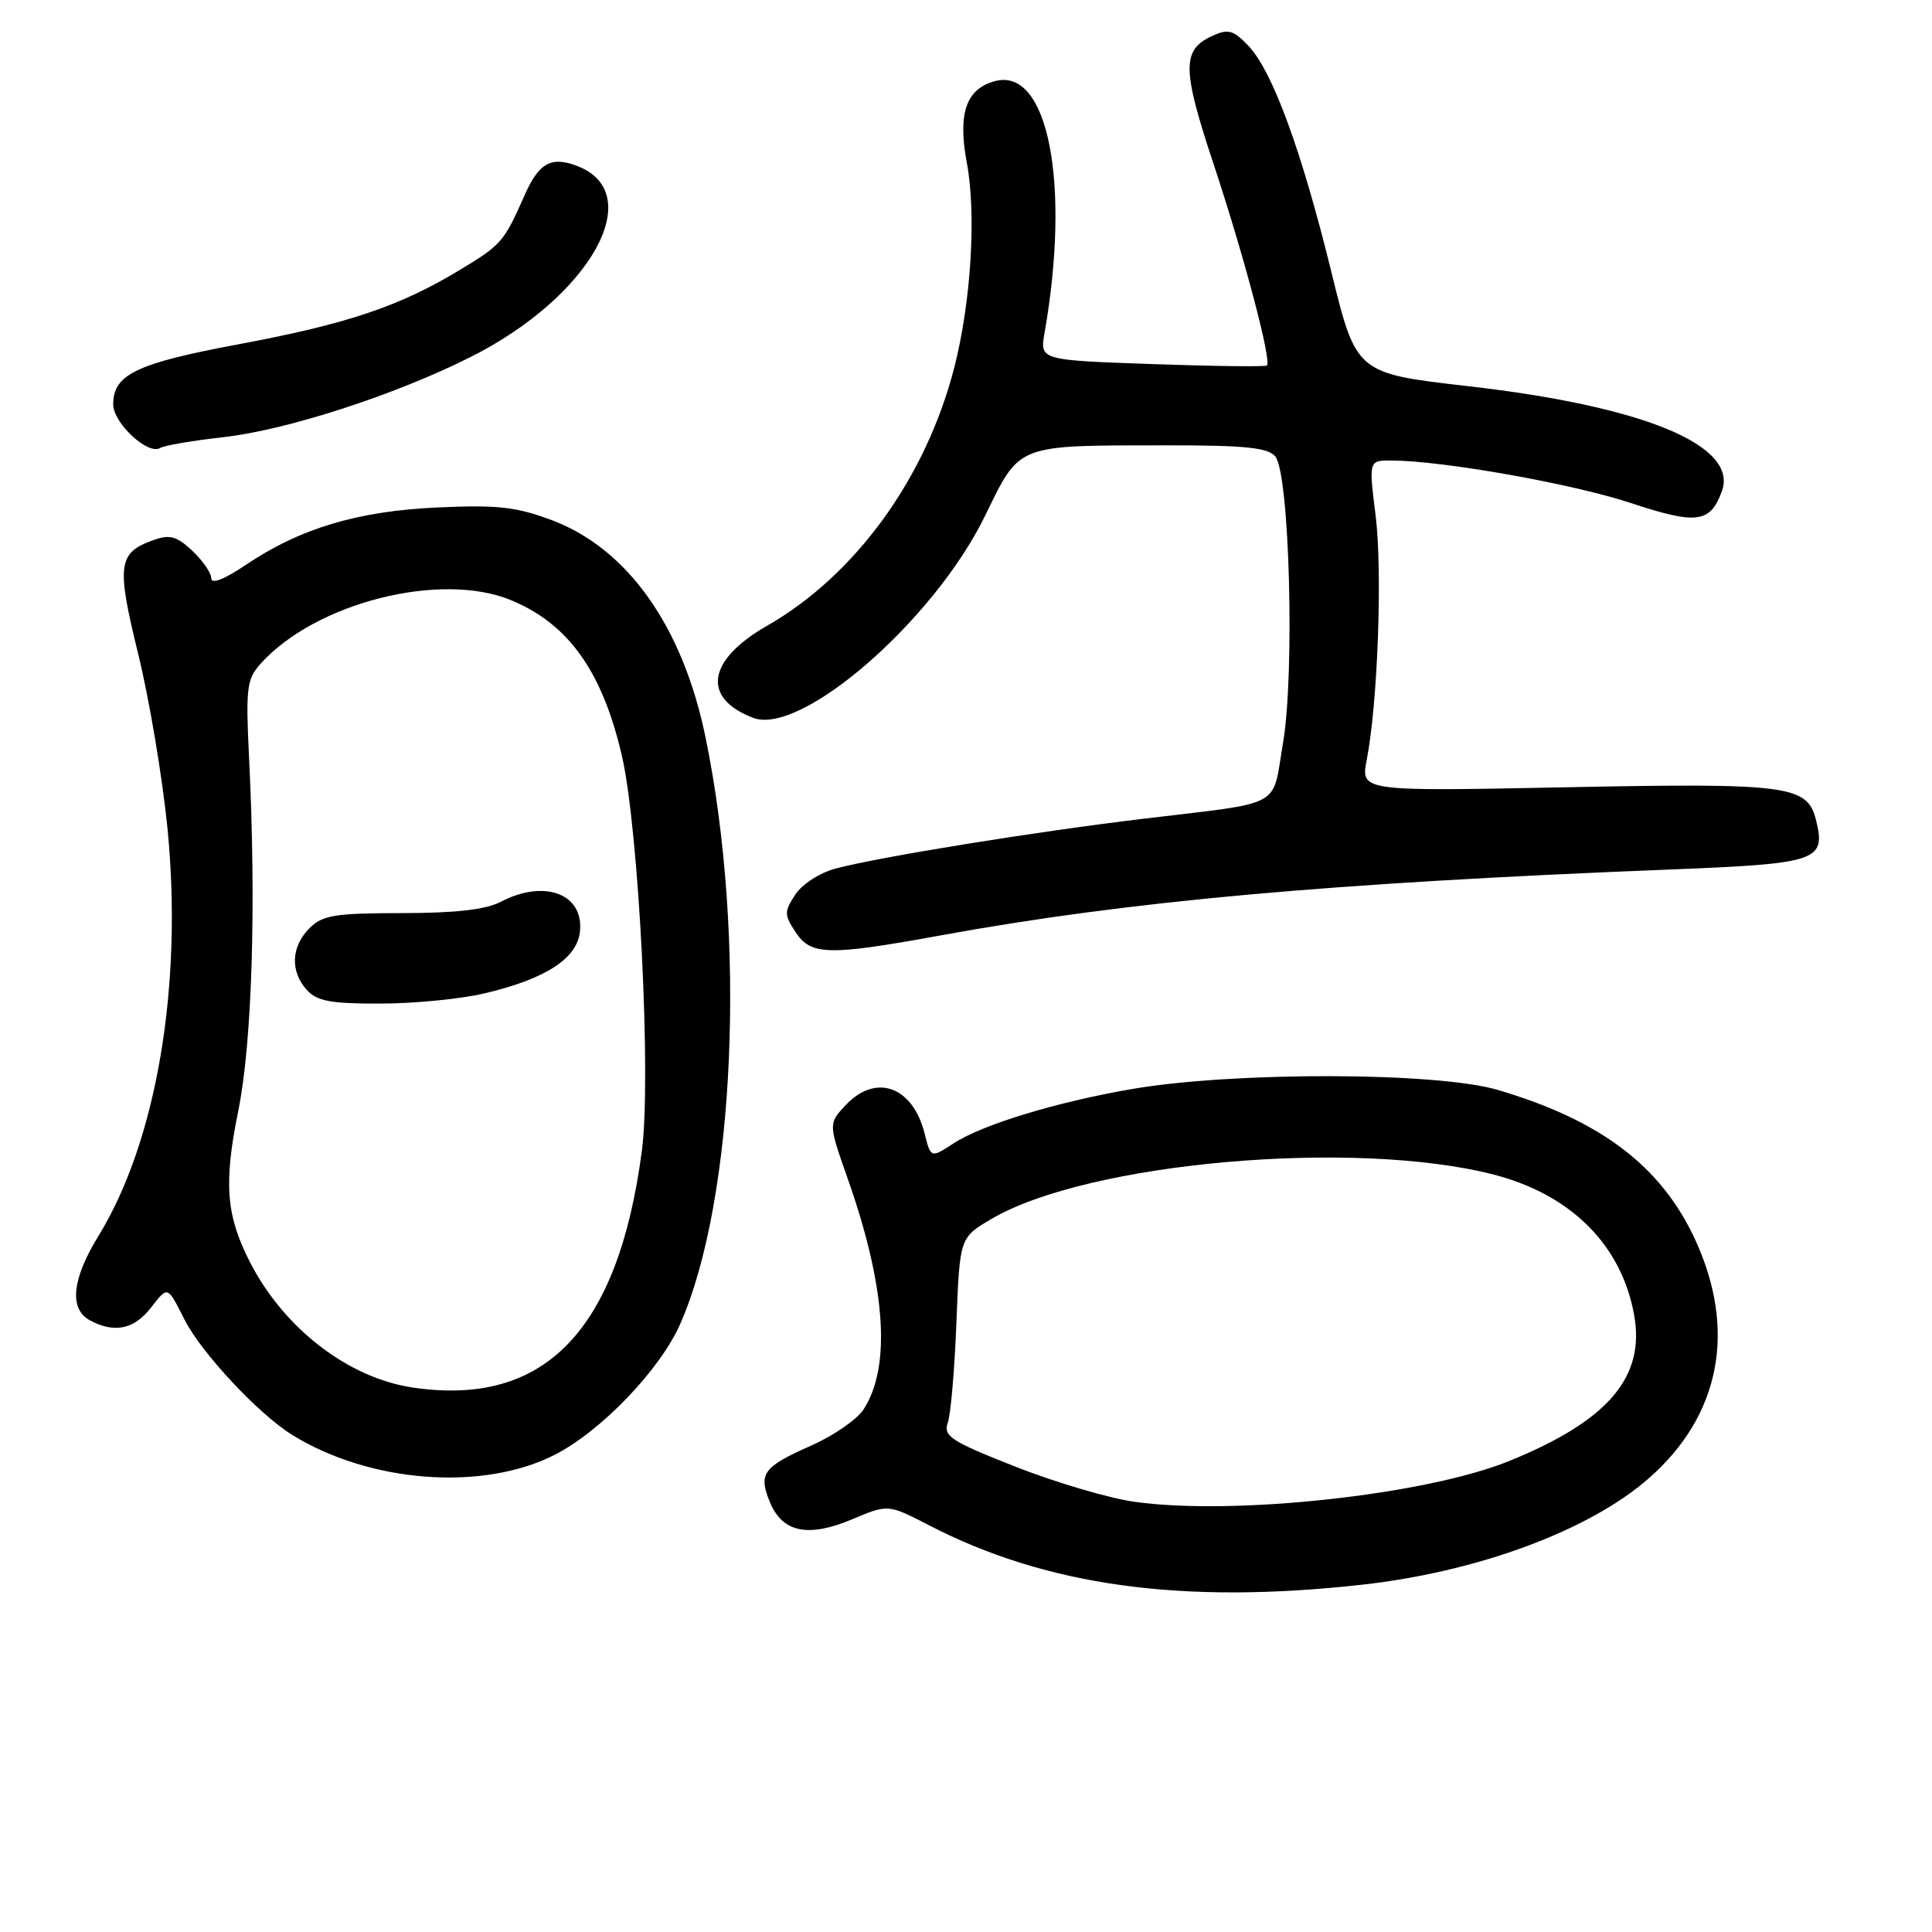 <?xml version="1.0" encoding="UTF-8" standalone="no"?>
<!DOCTYPE svg PUBLIC "-//W3C//DTD SVG 1.1//EN" "http://www.w3.org/Graphics/SVG/1.1/DTD/svg11.dtd" >
<svg xmlns="http://www.w3.org/2000/svg" xmlns:xlink="http://www.w3.org/1999/xlink" version="1.1" viewBox="0 0 256 256">
 <g >
 <path fill="currentColor"
d=" M 180.50 209.98 C 195.84 208.27 210.62 202.79 218.49 195.87 C 227.96 187.56 230.15 176.24 224.61 164.24 C 220.12 154.52 212.10 148.44 198.46 144.42 C 190.41 142.04 163.51 141.98 150.00 144.30 C 140.00 146.02 130.14 149.02 126.34 151.51 C 123.36 153.46 123.33 153.45 122.53 150.25 C 120.96 143.94 116.07 142.17 112.05 146.44 C 109.76 148.89 109.76 148.89 112.33 156.19 C 117.39 170.52 118.11 181.13 114.41 186.78 C 113.54 188.10 110.44 190.24 107.51 191.54 C 101.09 194.38 100.45 195.26 102.03 199.07 C 103.69 203.08 107.11 203.77 112.98 201.29 C 117.68 199.31 117.68 199.31 123.09 202.10 C 138.67 210.16 156.67 212.63 180.50 209.98 Z  M 73.52 192.76 C 79.64 189.64 87.45 181.50 90.11 175.48 C 97.42 158.97 98.93 124.07 93.48 97.67 C 90.46 83.01 83.17 72.72 73.16 68.94 C 68.42 67.16 65.96 66.88 58.00 67.24 C 47.37 67.72 39.74 70.01 32.51 74.89 C 29.73 76.76 28.00 77.44 28.00 76.64 C 28.00 75.93 26.87 74.29 25.49 72.99 C 23.42 71.04 22.50 70.79 20.34 71.56 C 15.62 73.24 15.41 74.84 18.31 86.65 C 19.78 92.62 21.52 103.01 22.19 109.74 C 24.25 130.59 20.75 151.24 13.03 163.80 C 9.52 169.50 9.13 173.47 11.93 174.96 C 15.13 176.68 17.74 176.15 19.94 173.35 C 22.30 170.35 22.13 170.30 24.48 174.91 C 26.71 179.29 34.30 187.41 38.73 190.14 C 49.02 196.50 63.99 197.63 73.52 192.76 Z  M 124.50 123.97 C 149.54 119.40 176.13 117.00 221.39 115.21 C 240.91 114.44 241.99 114.07 240.62 108.62 C 239.48 104.06 236.89 103.73 207.40 104.32 C 180.29 104.86 180.29 104.86 181.10 100.68 C 182.57 93.10 183.20 75.62 182.27 68.25 C 181.36 61.00 181.36 61.00 184.43 61.02 C 191.27 61.06 208.36 64.10 216.05 66.64 C 224.82 69.54 226.60 69.31 228.15 65.12 C 230.40 59.04 217.89 53.84 194.54 51.17 C 179.71 49.47 179.71 49.47 176.40 35.98 C 172.45 19.88 168.59 9.39 165.42 6.07 C 163.42 3.98 162.75 3.79 160.63 4.76 C 156.59 6.60 156.61 9.11 160.80 21.72 C 164.81 33.80 168.53 47.83 167.87 48.43 C 167.67 48.61 160.81 48.53 152.64 48.24 C 137.78 47.72 137.78 47.72 138.41 44.11 C 141.88 24.26 138.87 8.91 131.87 10.74 C 128.02 11.75 126.88 15.01 128.11 21.57 C 129.38 28.37 128.68 39.88 126.48 48.57 C 122.74 63.27 113.39 76.20 101.62 82.93 C 93.69 87.47 92.94 92.50 99.80 95.12 C 106.17 97.53 123.75 82.22 130.52 68.36 C 135.22 58.74 134.49 59.03 154.63 59.01 C 165.00 59.00 168.01 59.31 168.98 60.48 C 170.87 62.75 171.58 89.26 170.00 98.49 C 168.51 107.21 170.34 106.22 151.50 108.49 C 137.13 110.21 116.56 113.54 110.75 115.08 C 108.64 115.64 106.29 117.15 105.38 118.54 C 103.90 120.81 103.90 121.20 105.41 123.50 C 107.44 126.60 109.72 126.66 124.50 123.97 Z  M 29.59 57.93 C 38.02 56.98 52.32 52.35 62.33 47.32 C 78.28 39.31 85.93 25.59 76.45 21.98 C 73.04 20.68 71.40 21.59 69.53 25.83 C 66.76 32.08 66.48 32.41 60.94 35.76 C 52.95 40.60 45.97 42.94 31.55 45.63 C 18.06 48.15 15.00 49.62 15.00 53.58 C 15.00 56.06 19.62 60.35 21.22 59.36 C 21.76 59.03 25.53 58.38 29.59 57.93 Z  M 150.35 199.00 C 146.96 198.53 139.85 196.43 134.54 194.34 C 125.97 190.96 124.97 190.30 125.59 188.51 C 125.98 187.41 126.49 181.43 126.73 175.24 C 127.17 163.98 127.17 163.98 131.42 161.49 C 144.23 153.99 179.55 150.89 197.96 155.65 C 208.16 158.29 214.84 164.96 216.52 174.18 C 218.04 182.47 213.11 188.25 199.98 193.59 C 188.93 198.08 163.52 200.85 150.35 199.00 Z  M 54.72 183.86 C 46.14 182.60 37.60 176.01 33.09 167.18 C 29.95 161.02 29.63 156.78 31.56 147.26 C 33.41 138.16 33.97 119.95 33.00 100.36 C 32.55 91.22 32.70 90.00 34.50 87.98 C 41.75 79.87 58.42 75.64 67.78 79.55 C 75.36 82.72 79.81 88.98 82.40 100.13 C 84.65 109.87 86.32 142.82 85.05 152.50 C 81.90 176.36 72.16 186.43 54.72 183.86 Z  M 64.14 131.64 C 72.23 129.74 76.43 127.05 76.84 123.50 C 77.42 118.46 72.19 116.45 66.36 119.49 C 64.37 120.53 60.39 120.99 53.25 120.99 C 44.34 121.00 42.74 121.26 41.00 123.00 C 38.57 125.43 38.43 128.71 40.65 131.17 C 42.00 132.66 43.82 133.00 50.40 132.98 C 54.86 132.98 61.04 132.37 64.14 131.64 Z "/>
</g>
</svg>